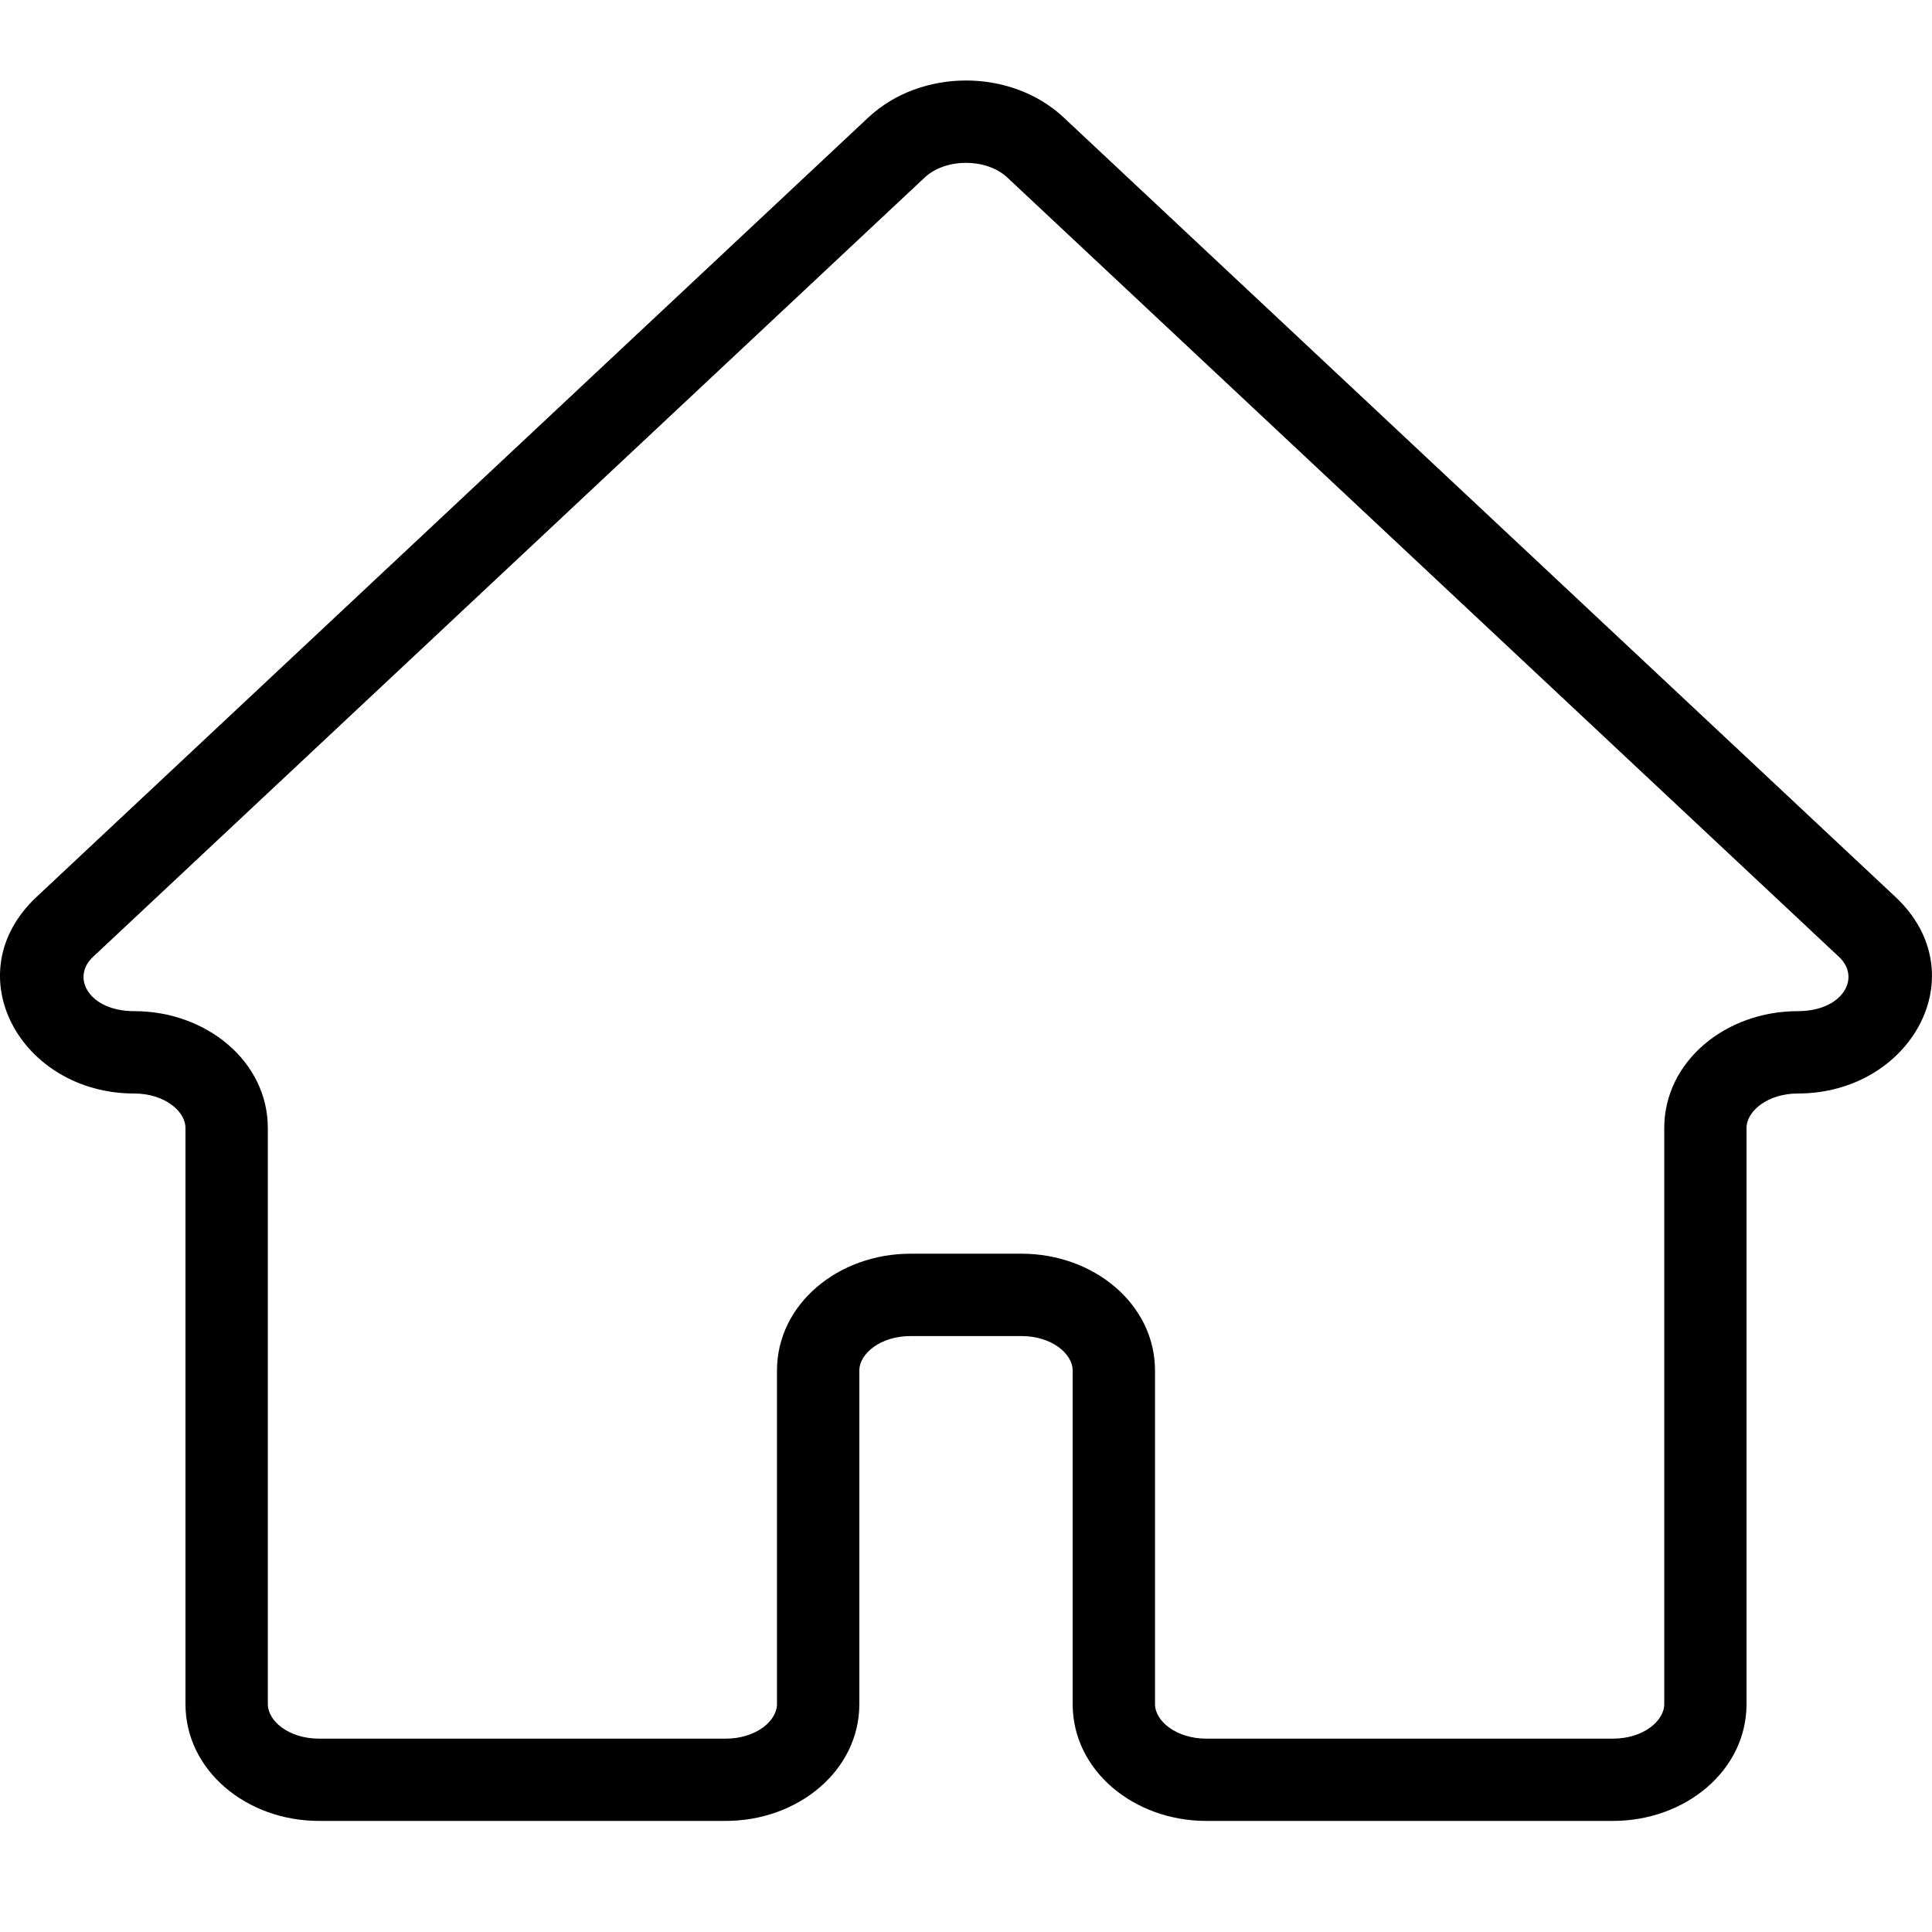 <svg viewBox="0 0 24 24"><path d="M10.787 1.459c.655-.612 1.773-.612 2.426 0l10.332 9.682c1.02.956.197 2.443-1.213 2.443-.371 0-.636.217-.636.429v7.156c0 .827-.762 1.451-1.658 1.451h-5.054c-.896 0-1.659-.624-1.659-1.451v-4.143c0-.212-.264-.429-.635-.429h-1.38c-.371 0-.635.217-.635.429v4.143c0 .827-.763 1.451-1.659 1.451H3.962c-.896 0-1.658-.624-1.658-1.451v-7.156c0-.212-.265-.429-.636-.429-1.41 0-2.234-1.487-1.213-2.443l10.332-9.682zM1.155 11.887c-.277.259-.047.674.513.674.896 0 1.659.625 1.659 1.452v7.156c0 .212.264.429.635.429h5.054c.371 0 .636-.217.636-.43v-4.142c0-.827.762-1.452 1.658-1.452h1.38c.896 0 1.658.625 1.658 1.452v4.143c0 .212.265.429.636.429h5.054c.371 0 .636-.217.636-.43v-7.155c0-.827.762-1.452 1.658-1.452.56 0 .79-.415.513-.674L12.513 2.205c-.26-.243-.766-.243-1.026 0L1.154 11.888z"/></svg>